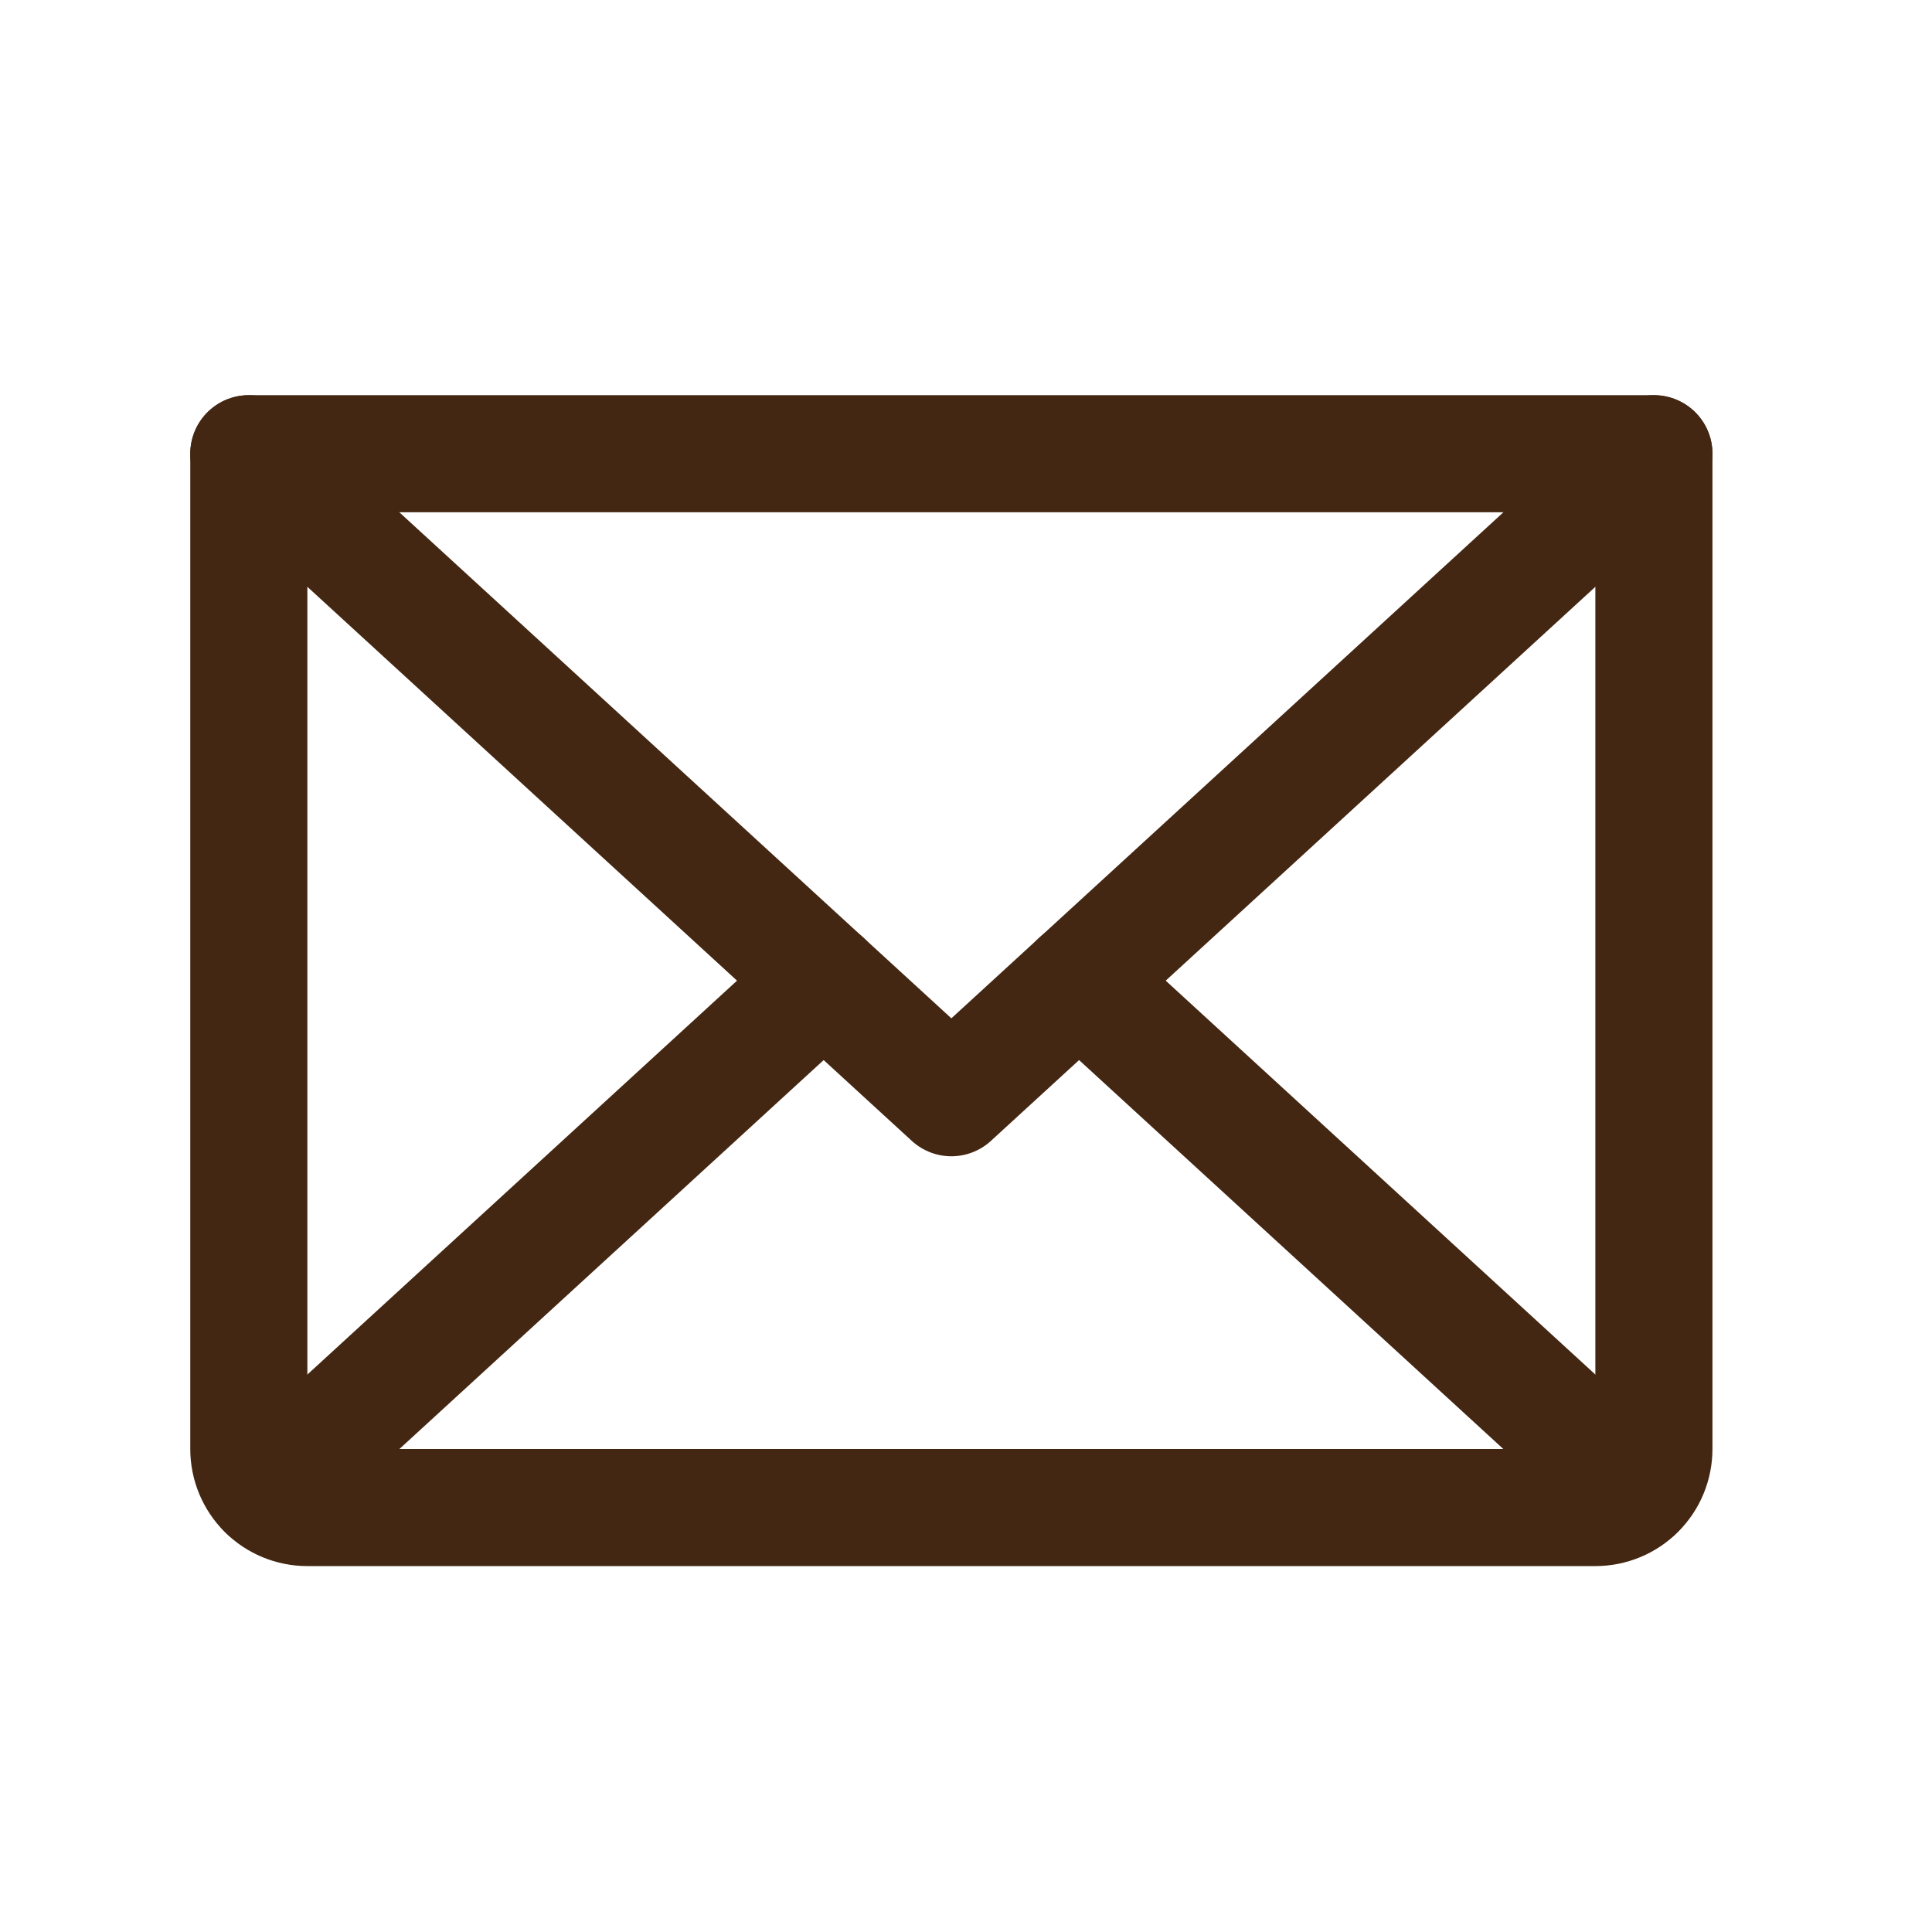 <svg width="33" height="33" viewBox="0 0 33 33" fill="none" xmlns="http://www.w3.org/2000/svg">
<g clip-path="url(#clip0_459_507)">
<path d="M28.25 7.75L16.25 18.75L4.25 7.75" stroke="#442712" stroke-width="2" stroke-linecap="round" stroke-linejoin="round"/>
<path d="M4.25 7.75H28.25V24.75C28.25 25.015 28.145 25.27 27.957 25.457C27.77 25.645 27.515 25.75 27.25 25.75H5.25C4.985 25.75 4.73 25.645 4.543 25.457C4.355 25.27 4.25 25.015 4.25 24.75V7.75Z" stroke="#442712" stroke-width="2" stroke-linecap="round" stroke-linejoin="round"/>
<path d="M14.069 16.75L4.559 25.468" stroke="#442712" stroke-width="2" stroke-linecap="round" stroke-linejoin="round"/>
<path d="M27.941 25.468L18.431 16.75" stroke="#442712" stroke-width="2" stroke-linecap="round" stroke-linejoin="round"/>
</g>
<defs>
<clipPath id="clip0_459_507">
<rect width="32" height="32" fill="white" transform="translate(0.25 0.75)"/>
</clipPath>
</defs>
</svg>

